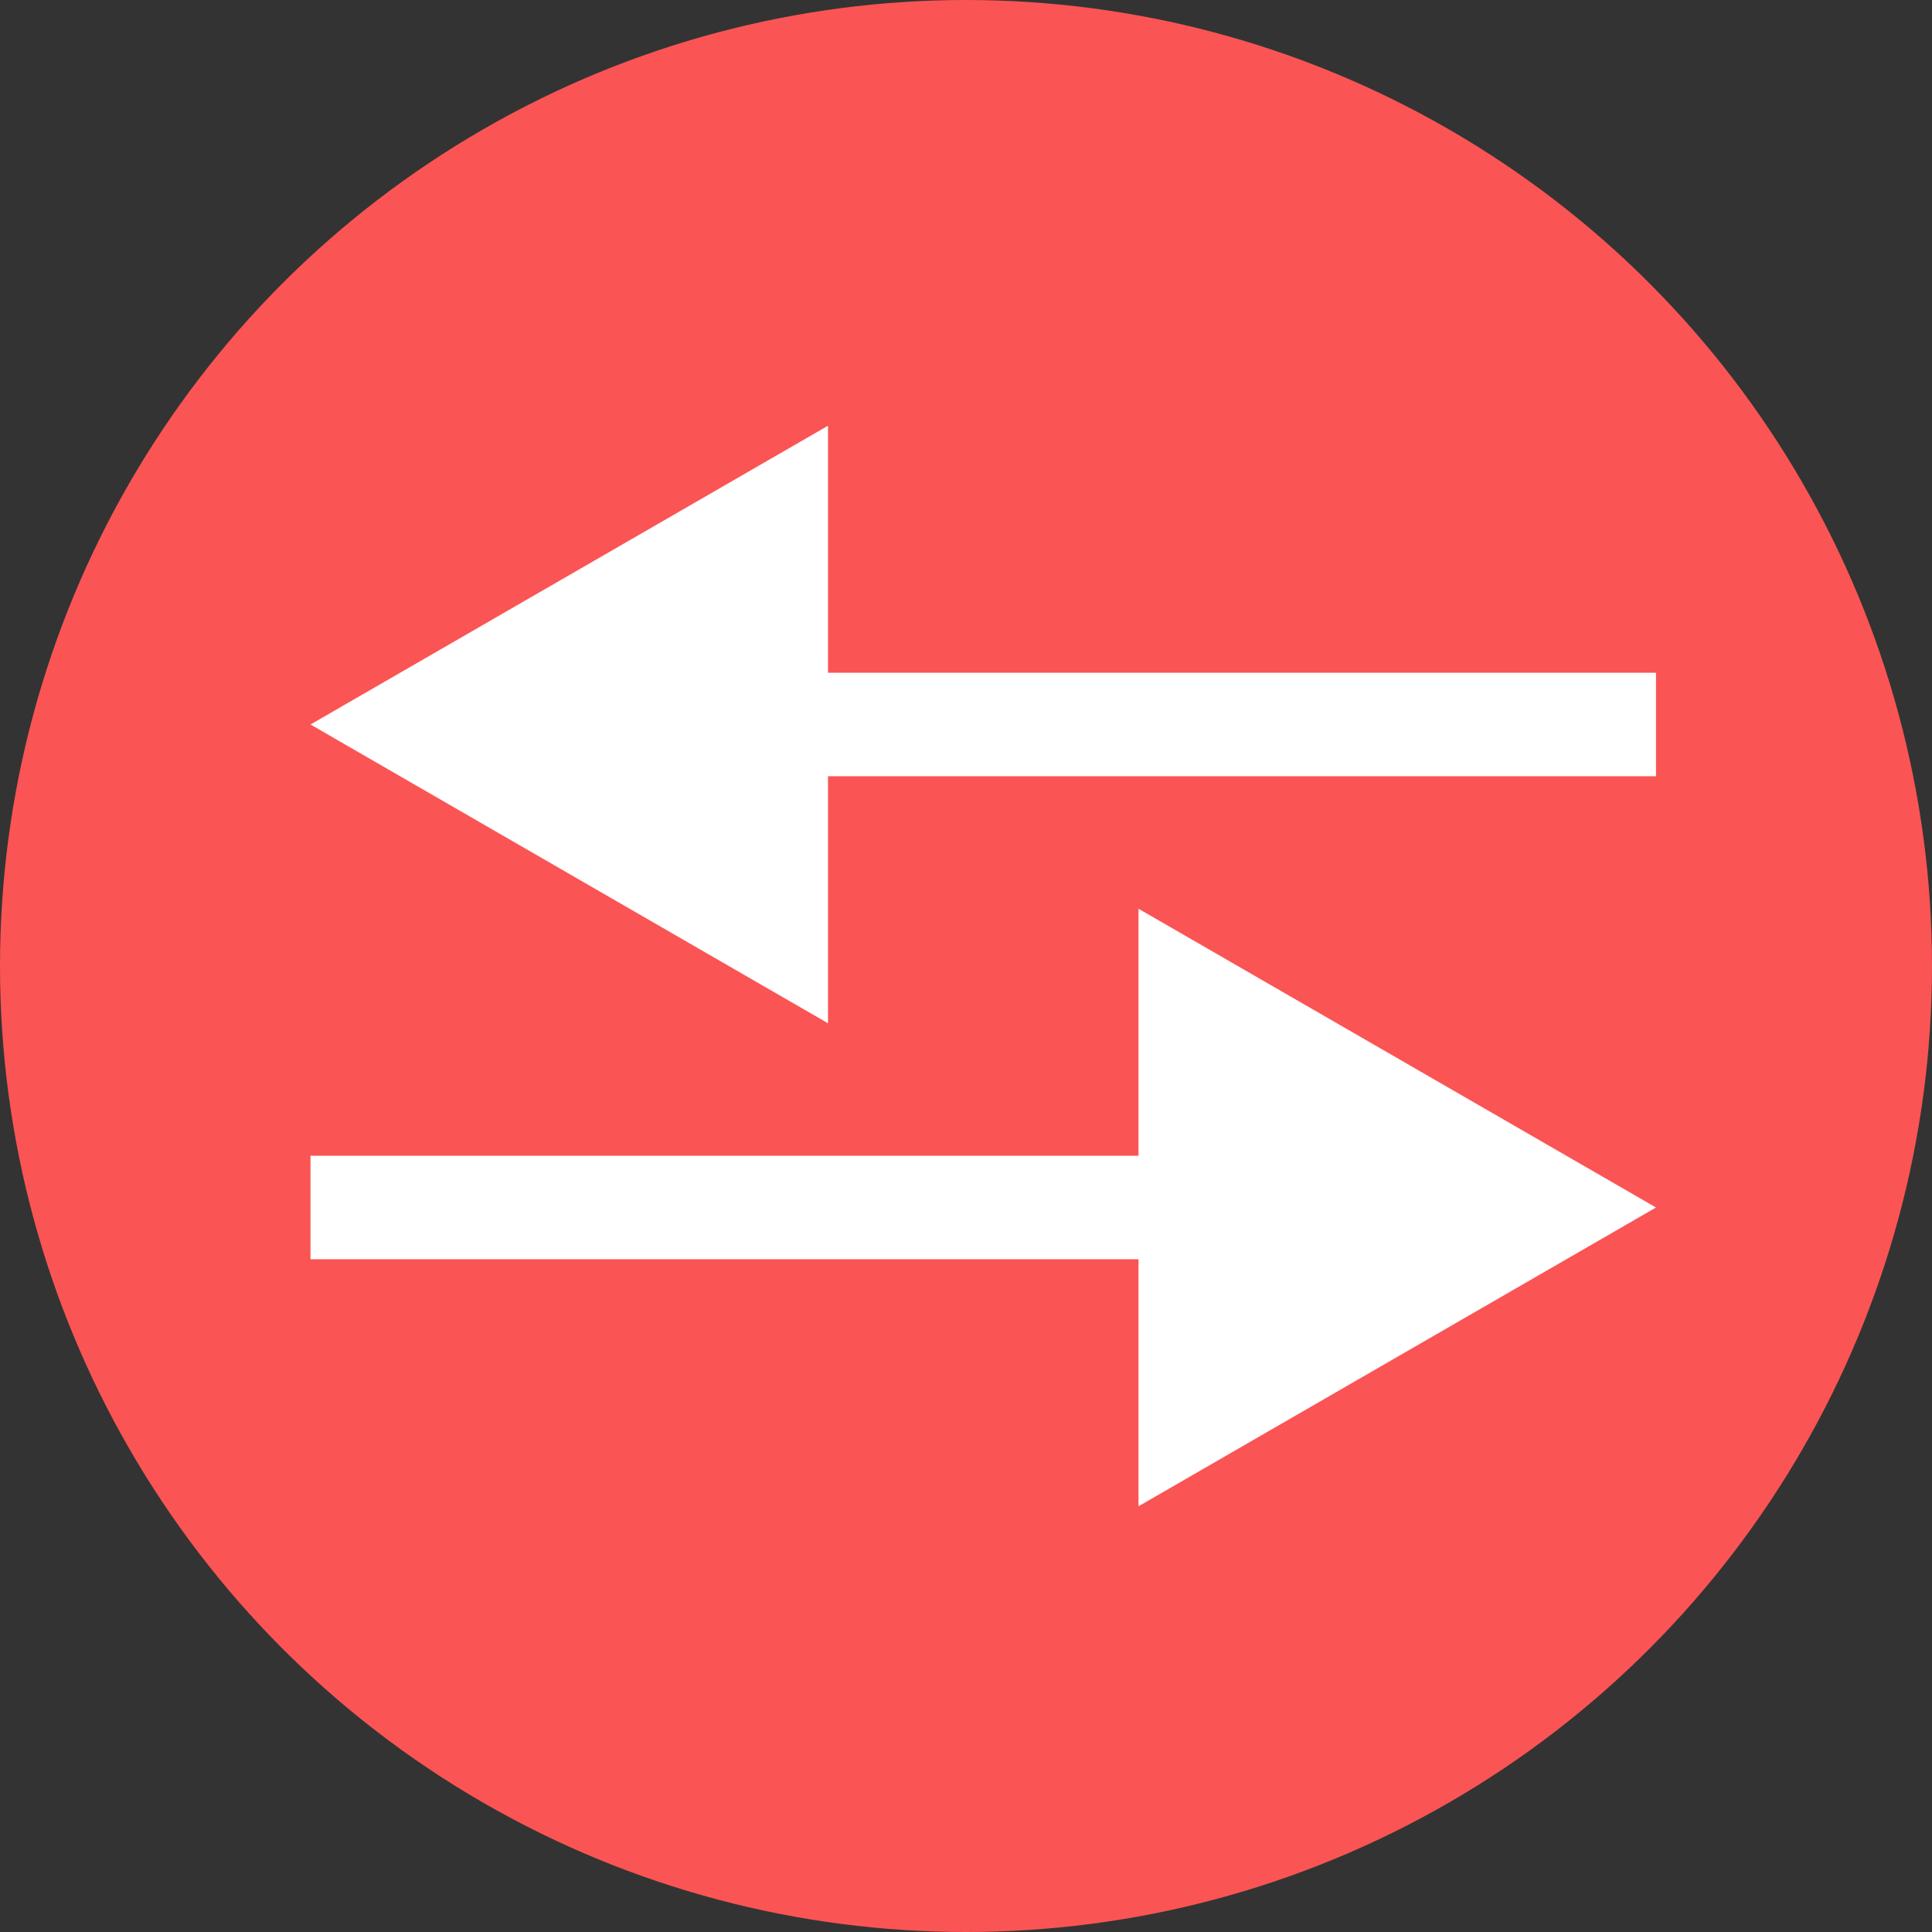 <svg
  width="56"
  height="56"
  viewBox="0 0 56 56"
  fill="none"
  xmlns="http://www.w3.org/2000/svg">
  <rect x="0" y="0" width="56" height="56" fill="#333333" stroke="none"/>
  <circle cx="28" cy="28" r="28" fill="#FB5454" />
  <path
    d="M9 21L24 29.66L24 12.34L9 21ZM48 19.5L22.5 19.5L22.5 22.5L48 22.5L48 19.5Z"
    fill="white" />
  <path
    d="M48 35L33 26.34V43.66L48 35ZM9 36.5L34.5 36.5V33.5L9 33.5V36.5Z"
    fill="white" />
</svg>
